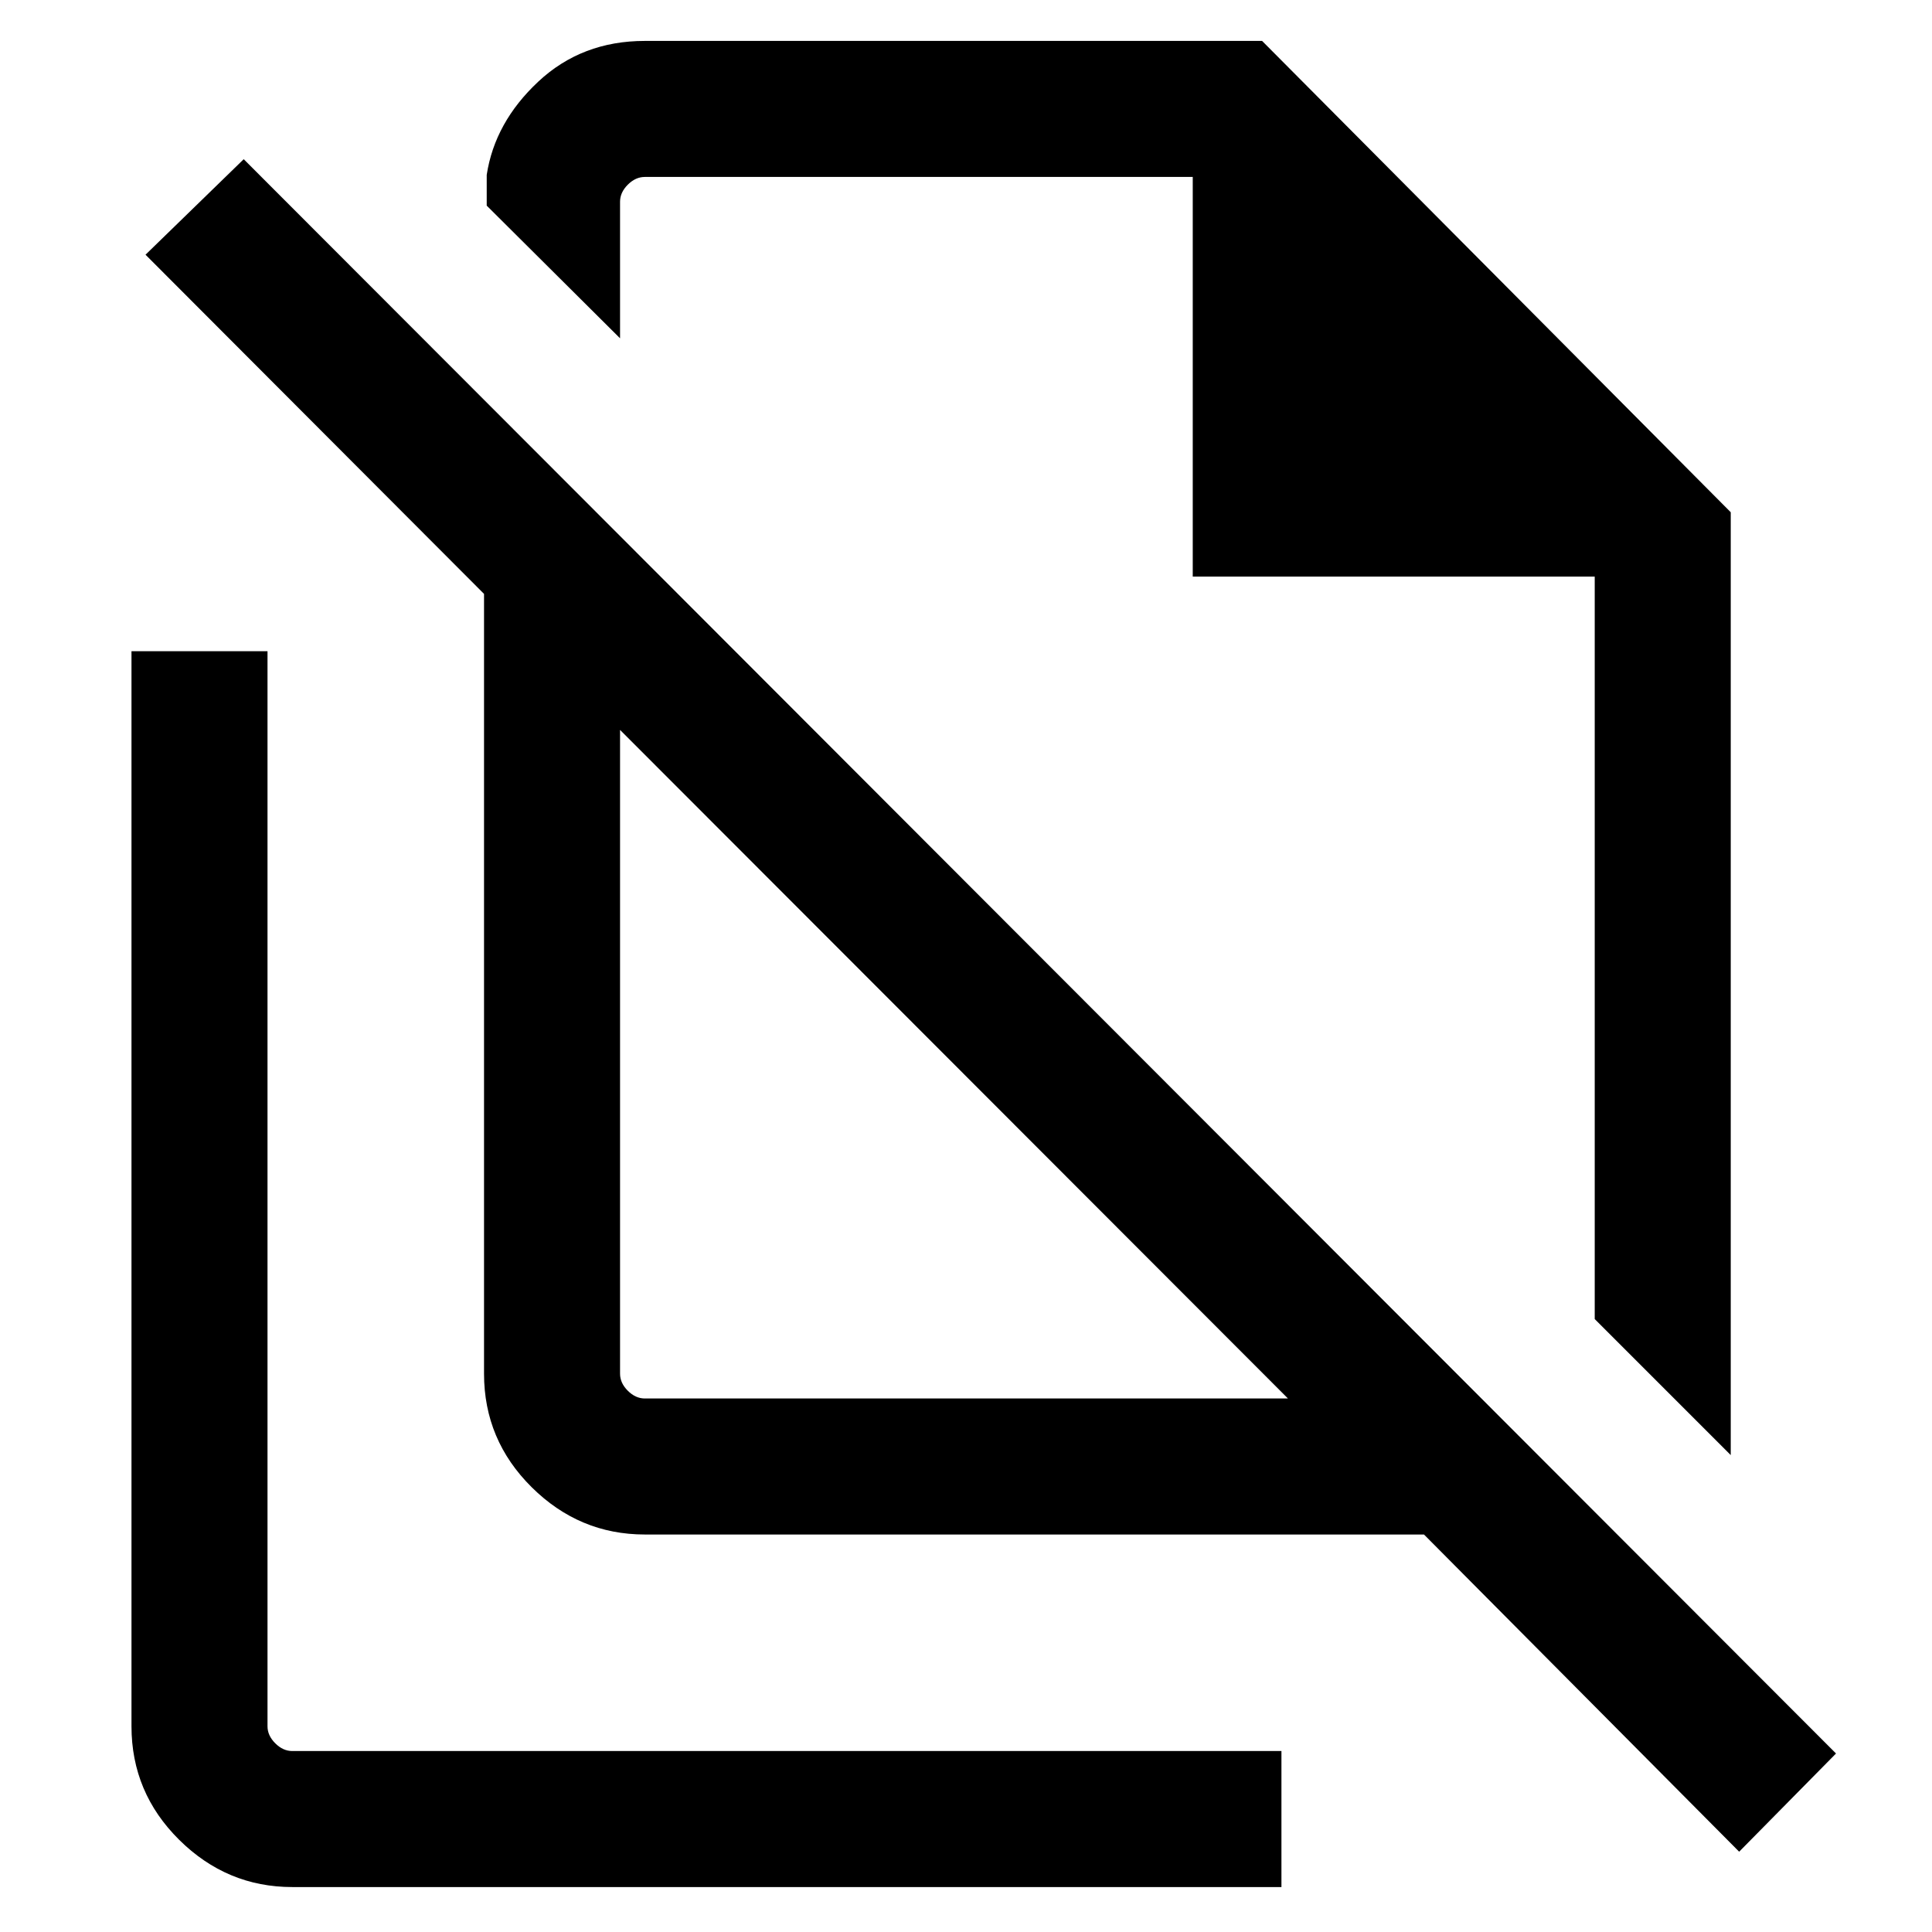 <svg xmlns="http://www.w3.org/2000/svg" height="40" viewBox="0 -960 960 960" width="40"><path d="m859.998-236.976-67.588-67.588v-368.925H592.668v-198.588H320.411q-4.616 0-8.462 3.847-3.847 3.846-3.847 8.462v67.871l-66.254-65.922v-15.282q3.999-26.122 25.625-46.343 21.625-20.221 52.938-20.221h306.718l232.869 234.203v468.486Zm-539.587-28.126h319.566L308.102-597.31v319.899q0 4.616 3.847 8.462 3.846 3.847 8.462 3.847ZM864.179-39.9 707.565-197.514H320.411q-32.513 0-56.205-23.479-23.692-23.48-23.692-56.418v-387.487L72.309-833.436l48.794-47.46L912.306-88.693 864.179-39.9ZM550.256-588.384Zm-75.717 157.511ZM145.232-22.335q-32.513 0-56.205-23.48-23.692-23.479-23.692-56.417v-534.177h67.588v534.177q0 4.616 3.847 8.462 3.846 3.847 8.462 3.847h491.51v67.588h-491.51Z"/></svg>
